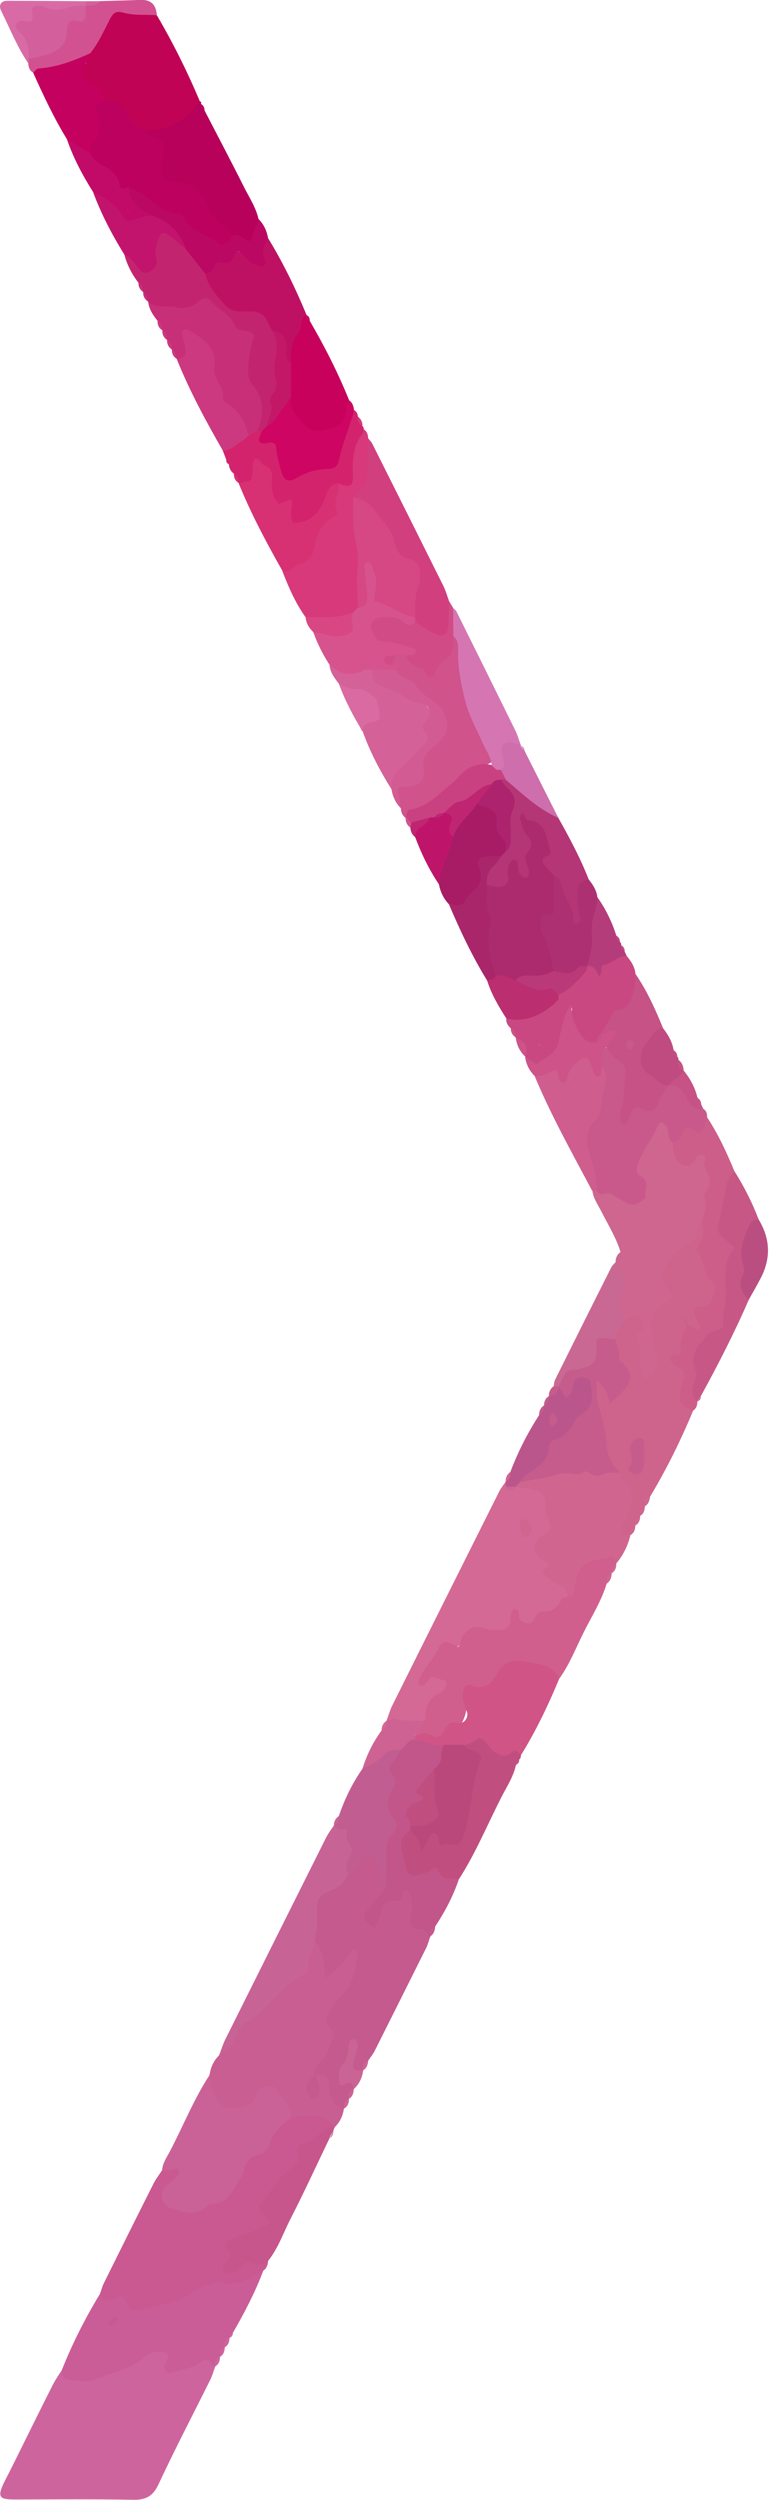 <?xml version="1.0" encoding="UTF-8"?>
<svg id="Layer_2" data-name="Layer 2" xmlns="http://www.w3.org/2000/svg" viewBox="0 0 77.57 251.13">
  <defs>
    <style>
      .cls-1 {
        fill: #c32470;
      }

      .cls-1, .cls-2, .cls-3, .cls-4, .cls-5, .cls-6, .cls-7, .cls-8, .cls-9, .cls-10, .cls-11, .cls-12, .cls-13, .cls-14, .cls-15, .cls-16, .cls-17, .cls-18, .cls-19, .cls-20, .cls-21, .cls-22, .cls-23, .cls-24, .cls-25, .cls-26, .cls-27, .cls-28, .cls-29, .cls-30, .cls-31, .cls-32, .cls-33, .cls-34, .cls-35, .cls-36, .cls-37, .cls-38, .cls-39, .cls-40, .cls-41, .cls-42, .cls-43, .cls-44, .cls-45, .cls-46, .cls-47, .cls-48, .cls-49, .cls-50, .cls-51, .cls-52, .cls-53, .cls-54, .cls-55, .cls-56, .cls-57, .cls-58, .cls-59, .cls-60, .cls-61, .cls-62, .cls-63, .cls-64, .cls-65, .cls-66, .cls-67, .cls-68, .cls-69, .cls-70, .cls-71, .cls-72, .cls-73, .cls-74, .cls-75 {
        stroke-width: 0px;
      }

      .cls-2 {
        fill: #ce638c;
      }

      .cls-3 {
        fill: #bc015f;
      }

      .cls-4 {
        fill: #cf5e8e;
      }

      .cls-5 {
        fill: #d7538d;
      }

      .cls-6 {
        fill: #c31868;
      }

      .cls-7 {
        fill: #d14c86;
      }

      .cls-8 {
        fill: #aa266b;
      }

      .cls-9 {
        fill: #ca5d98;
      }

      .cls-10 {
        fill: #d23f7e;
      }

      .cls-11 {
        fill: #ba3978;
      }

      .cls-12 {
        fill: #d56199;
      }

      .cls-13 {
        fill: #bf2571;
      }

      .cls-14 {
        fill: #a71c65;
      }

      .cls-15 {
        fill: #bb4e80;
      }

      .cls-16 {
        fill: #be156b;
      }

      .cls-17 {
        fill: #d35b93;
      }

      .cls-18 {
        fill: #ce668f;
      }

      .cls-19 {
        fill: #bb0863;
      }

      .cls-20 {
        fill: #cd5388;
      }

      .cls-21 {
        fill: #d96aa2;
      }

      .cls-22 {
        fill: #c25d91;
      }

      .cls-23 {
        fill: #c65c8c;
      }

      .cls-24 {
        fill: #ce649e;
      }

      .cls-25 {
        fill: #c96993;
      }

      .cls-26 {
        fill: #ce6eac;
      }

      .cls-27 {
        fill: #bf4b81;
      }

      .cls-28 {
        fill: #d83173;
      }

      .cls-29 {
        fill: #cc5e89;
      }

      .cls-30 {
        fill: #c00354;
      }

      .cls-31 {
        fill: #ca6494;
      }

      .cls-32 {
        fill: #c45a8d;
      }

      .cls-33 {
        fill: #ce6293;
      }

      .cls-34 {
        fill: #c20b69;
      }

      .cls-35 {
        fill: #c75885;
      }

      .cls-36 {
        fill: #be1164;
      }

      .cls-37 {
        fill: #c50160;
      }

      .cls-38 {
        fill: #bb487b;
      }

      .cls-39 {
        fill: #ab2b6e;
      }

      .cls-40 {
        fill: #c65286;
      }

      .cls-41 {
        fill: #c3146d;
      }

      .cls-42 {
        fill: #c85e92;
      }

      .cls-43 {
        fill: #c6568b;
      }

      .cls-44 {
        fill: #ca6297;
      }

      .cls-45 {
        fill: #d7397a;
      }

      .cls-46 {
        fill: #b7015b;
      }

      .cls-47 {
        fill: #ba568b;
      }

      .cls-48 {
        fill: #b43676;
      }

      .cls-49 {
        fill: #d0658f;
      }

      .cls-50 {
        fill: #ad3072;
      }

      .cls-51 {
        fill: #ae236d;
      }

      .cls-52 {
        fill: #d4236d;
      }

      .cls-53 {
        fill: #c95990;
      }

      .cls-54 {
        fill: #d36994;
      }

      .cls-55 {
        fill: #bb2e6f;
      }

      .cls-56 {
        fill: #c25589;
      }

      .cls-57 {
        fill: #d15f8d;
      }

      .cls-58 {
        fill: #cd3980;
      }

      .cls-59 {
        fill: #b53c7b;
      }

      .cls-60 {
        fill: #d05485;
      }

      .cls-61 {
        fill: #d35f9c;
      }

      .cls-62 {
        fill: #d0538c;
      }

      .cls-63 {
        fill: #c86396;
      }

      .cls-64 {
        fill: #c94881;
      }

      .cls-65 {
        fill: #c72f78;
      }

      .cls-66 {
        fill: #c04f80;
      }

      .cls-67 {
        fill: #d64884;
      }

      .cls-68 {
        fill: #d576b2;
      }

      .cls-69 {
        fill: #c8015c;
      }

      .cls-70 {
        fill: #c8598a;
      }

      .cls-71 {
        fill: #c94181;
      }

      .cls-72 {
        fill: #d86ba6;
      }

      .cls-73 {
        fill: #d84683;
      }

      .cls-74 {
        fill: #d25291;
      }

      .cls-75 {
        fill: #ce0562;
      }
    </style>
  </defs>
  <g id="Layer_1-2" data-name="Layer 1">
    <g>
      <path class="cls-24" d="M21.62,237.75c-.16.44-.29.91-.5,1.33-1.74,3.5-3.55,6.96-5.2,10.5-.57,1.22-1.31,1.57-2.59,1.54-3.83-.08-7.65-.04-11.48-.03-1.89,0-2.33-.03-1.22-2.15.41-.78.79-1.57,1.18-2.35,1.17-2.36,2.33-4.72,3.52-7.07.25-.49.58-.94.87-1.41,2.75.97,5.07-.27,7.41-1.44,1.41-.71,2.84-2.06,4.01.45.37.8,1.26,0,1.88-.18.95-.28,1.88-.75,2.12.79Z"/>
      <path class="cls-53" d="M26.94,227.14c-.04.38-.14.74-.49.97-.89,1.23-2.06,1.93-3.61,1.85-1.32-.07-2.48.44-3.58,1.08-2.89,1.68-5.88,1.65-8.93.57-.53-.19-.63-.66-.29-1.16.13-.37.23-.75.4-1.1,1.65-3.33,3.3-6.65,4.97-9.96.24-.49.58-.92.88-1.38.56-.49,1.27-.97,1.88-.37.67.67-.11,1.27-.45,1.86-.78,1.34-.39,2.13,1.16,2,2.05-.18,3.73-1.02,4.8-3.01,1.31-2.44,3.24-4.39,5.45-6.07,3.11-.78,3.64-.63,4.51,1.32h0c-2.55,1.69-3.79,4.55-5.9,6.65-.38.38-.83.93-.6,1.49.79,1.86-.42,2.52-1.79,2.88-1.46.38-1.83,1.35-1.94,2.73,1.16-.56,2.32-1.05,3.55-.33Z"/>
      <path class="cls-32" d="M43.22,194.57c-.13.37-.22.75-.39,1.1-1.72,3.45-3.45,6.9-5.18,10.35-.17.34-.43.65-.64.97-.39.22-.32.68-.52.99l.02-.02c-2.15,1.25-1.17-.45-1.31-1.13-1.51,1.05.83,1.98.33,3.07l.02-.03c-.37.23-.29.68-.5.99l.02-.03c-.37.23-.29.68-.5.99h.02c-1.08.55-1.41-.3-1.77-.99-.36-.69-.32-1.58-1.08-2.06-.16-.17-.28-.36-.35-.58.52-1.83,1.63-3.49,1.09-5.62-.21-.83.77-1.68,1.37-2.42.67-.81,1.15-1.7,1.39-2.91-.59.41-.92.93-1.4,1.26-.89.6-1.49.44-1.72-.64-.22-1.01-.55-1.99-.83-2.98-.68-3.13.61-5.3,3.31-6.78.21-.24-.06.06.16-.18,2.58-2.94,2.72-2.91,4.38.88.53,1.67-1.46,2.17-1.54,3.6.26-1.68,1.83-1.95,2.88-2.75.69-.52,1.31.3,1.29.9-.07,1.59.86,2.73,1.49,4.02Z"/>
      <path class="cls-54" d="M38.83,172.88c.19-.52.34-1.05.58-1.54,3.57-7.17,7.16-14.34,10.75-21.51.17-.35.43-.65.65-.98.16.03.3.1.44.17.24.07.49.06.74.02.2-.03.39-.04.59-.04,2.88.62,3.92,2.99,2.53,5.57-.95,1.77.63,2.87,1.33,4.14.32.58,1.11.89.81,1.76-1.44,1.57-2.63,3.62-5.39,2.54-.14-.06-.75,1.32-1.72,1.25-3.1-.22-5.07,1.74-7.14,3.69.82.18,1.82-.02,2.2.86.39.91-.39,1.49-.99,1.98-.78.64-.68,1.82-1.56,2.37-1.31.45-2.59.43-3.81-.28Z"/>
      <path class="cls-2" d="M69.64,141.72c-1.24,2.98-2.66,5.86-4.32,8.63-.4.21-.33.68-.54.99l.02-.03c-.37.23-.29.69-.5.99l.02-.03c-.37.23-.29.69-.5.99l.02-.03c-.37.23-.29.69-.5.99l.02-.03c-.29.21-.52.71-.96.4-.63-.45-.48-1.14-.23-1.7.73-1.62.82-3.14-.45-4.55-1.71-2.29-1.47-5.15-2.23-7.72-.22-.74-.32-1.78.47-2.17.98-.48,1.07.88,1.76,1.25,1.99-1.89-1.05-3.46-.36-5.24.05-.88.51-1.55,1.13-2.13,2.14-.9,2.62-.62,2.29,1.57-.17,1.12.09,2.12.18,3.68.67-1.6-.2-2.72.16-3.74.97-2.78.49-5.95,2.31-8.52.8-1.13,2.03-1.68,3-2.57.64.08.84.62.64,1.03-.86,1.77.04,3.17.85,4.59.59,1.05.44,2.05-.38,2.83-.62.6-.85,1.14-.88,2.03-.04,1.3-.78.83-1.37.29-.05-.01.02-.16-.12-.13.1.3-.08-.09.01.23-.67,2.74-.52,5.43.43,8.07Z"/>
      <path class="cls-42" d="M31.64,194.96c.83,1,.98,2.24,1,3.76,1.36-.9,2.14-1.86,2.75-2.89.57-.02.59.36.54.64-.2,1.41-.43,2.81-1.53,3.89-.5.49-.89,1.12-1.27,1.72-.33.54-.65,1.12.07,1.67.34.26.34.7.18,1.09-.32.8-.44,1.7-1.19,2.29-.39.31-.55.77-.62,1.36-.17.33-.19.79-.18,1.33.13-.52-.05-1.01.18-1.33.81-.11,1.49-.01,1.48.99,0,.56.13,1.07.4,1.57.25.46.62.67,1.11.75-.1.75-.41,1.39-.95,1.92-.81-1.13-1.92-1.4-3.23-1.12-.38.08-.77.08-1.15.12-.5-.29-.79-.79-1.09-1.25-.72-1.09-1.38-1.41-2.37-.2-.98,1.2-2.4,1.4-3.68.64-1.32-.78-1.62-2.09-1.02-3.54.11-.74.42-1.37.94-1.9,1.72-3.47,4.55-5.92,7.57-8.17,1.17-.87.74-2.62,2.05-3.34Z"/>
      <path class="cls-18" d="M70.5,122.96c-.48.29-.42.81-.55,1.26-.06.2-.23.43-.41.52-1.57.84-2.16,1.49-2.73,2.65-.41.83-.35,1.4.31,2.09.64.67.51.97-.3,1.41-.99.54-1.61,1.61-1.31,2.65.24.84.05,1.75.49,2.56.13.25.14.65.04.91-.23.56-.31,1.28-1.06,1.46-.38.09-.67-.58-.71-1.56-.04-.86.12-1.74-.3-2.58-.19-.38.18-.42.42-.62.53-.43.02-.99-.04-1.49,0-.06-.3-.15-.42-.11-.38.11-.73.28-1.1.43-.81-.28-1.08-1-.96-1.69.23-1.38-.08-2.73,0-4.09h0c.33-.24.23-.7.48-.99-.44-1.44-1.24-2.71-1.91-4.04-.35-.7-.84-1.34-.92-2.15.17-.16.37-.24.6-.26.91-.07,1.71.27,2.51.64.43.2.92.37,1.34-.01.44-.4.16-.85.02-1.31-.51-1.63.58-4.91,1.89-5.99.58-.47,1.01-.35,1.41.16.46.58.5,1.33.76,1.99.3.72.44,1.72,1.61,1.05,1.17-.67,1.56-.08,1.79.98.47,2.16.43,4.23-.91,6.11Z"/>
      <path class="cls-9" d="M10.04,230.45q.4.95,1.07.63c1.15-.56,1.19-.58,1.77.48.23.42.4.6.89.47,1.9-.49,3.95-.46,5.61-1.8.59-.48,1.45-.63,2.19-.92.15-.06.33-.15.45-.1,1.74.67,3.04-.35,4.43-1.09-.82,2.17-1.89,4.22-3.05,6.23-.13.17-.25.34-.36.52l.03-.04c-.37.22-.29.68-.51.99l.02-.03c-.37.23-.29.68-.5.99l.02-.03c-.37.23-.29.68-.5.99,0,0,.02.02.02.02-.48-.23-.65-1.1-1.56-.4-.71.55-1.76.65-2.66.96-.34.12-.63.03-.83-.25-.22-.32,0-.57.15-.85.33-.63.2-.9-.36-.94-.65-.05-1.27,0-1.78.48-1.32,1.24-3.12,1.47-4.7,2.17-.96.43-2.04.26-3.06.12-.45-.06-.56-.51-.63-.91,1.06-2.67,2.35-5.23,3.84-7.68Z"/>
      <path class="cls-57" d="M42.68,172.88c.03-.07.08-.15.08-.22-.03-1.18.3-2.12,1.5-2.62.26-.11.44-.45.6-.72.06-.1.02-.4-.05-.43-.49-.18-.99-.32-1.5-.44-.06-.01-.18.24-.28.36-.24.28-.48.75-.91.41-.27-.22.05-.59.18-.86.46-1,1.29-1.77,1.77-2.79.37-.8.85-.76,1.93-.11.41-.23.23-.71.44-1.03.48-.74,1.07-1.16,1.99-.92.31.08.61.21.92.22.55.01,1.14.16,1.62-.22.43-.34.28-.88.37-1.33.03-.15.09-.3.16-.44.03-.06.14-.13.2-.12.13.04.31.1.36.2.15.33-.07.77.38,1.04.49.3.95.34,1.21-.13.24-.44.41-.92.99-.86.97.08,1.4-.49,1.79-1.24.08-.15.43-.16.65-.23.53-3.19,1.56-4.42,3.77-4.46.77-.01,1.54,0,1.07,1.15l.02-.03c-.38.23-.29.68-.5.99l.02-.04c-.4.25-.3.73-.5,1.07-.51,1.69-1.44,3.18-2.23,4.74-.83,1.62-1.47,3.35-2.55,4.84-1.06-.31-1.96-1.02-3.12-1.12-1.02-.09-1.89-.03-2.57.84-.66.84-1.45,1.46-2.56,1.6-.61.08-.97.45-1,1.13-.12,2.67-2.06,4.13-4.67,3.53-.15-.04-.29-.12-.42-.21-.56-.97.41-1.12.84-1.55Z"/>
      <path class="cls-44" d="M21.08,208.38c0,.56.11,1.09.3,1.63.3.84.48,1.69,1.63,1.75,1.2.06,2.33-.08,2.74-1.36.23-.71.66-.79,1.2-.84.22-.02.59,0,.64.12.48,1.06,1.77,1.67,1.64,3.05-.88.77-1.88,1.42-2.16,2.72-.11.52-.65.93-1.22,1.06-.73.16-1.1.67-1.26,1.29-.19.72-.6,1.28-.96,1.9-.55.95-1.17,1.7-2.37,1.73-.15,0-.35.05-.44.15-1.11,1.13-2.34.64-3.56.28-.99-.29-1.34-1.46-.63-2.21.32-.35.75-.6,1.08-.93.16-.15.34-.45.29-.6-.14-.42-.49-.16-.77-.13-.32.03-.64.03-.95.05.05-.73.47-1.32.8-1.94,1.34-2.56,2.41-5.26,4-7.69Z"/>
      <path class="cls-30" d="M15.77,1.55c1.63,2.78,3.06,5.66,4.31,8.63-.82,2.47-2.39,3.41-5.58,3.36-1.94-.27-2.31-2.56-4.01-3.14-.81-1.33-3.25-1.66-2.45-3.99.2-.18.41-.13.63-.04,0-.15-.19-.18-.21-.33,0-.48.18-.9.39-1.32.25-.49.55-.95.82-1.43C11.35.3,12.41,0,15.77,1.55Z"/>
      <path class="cls-49" d="M61.91,157.09c-.07-.31-.11-.66-.49-.7-.22-.03-.46.1-.69.14-2.29.41-2.67.76-3.01,3.16-.07.51-.22.67-.66.71-.04-.41-.17-.76-.57-.98-.55-.31-1.1-.64-1.62-1-.5-.35-.43-.58.33-1.14-.08-.36-.44-.38-.68-.55-.99-.74-1.07-1.54-.22-2.33.17-.16.41-.25.61-.38.37-.25.52-.56.34-1.02-.23-.58-.49-1.1-.43-1.81.08-.96-.43-1.39-1.41-1.59-.54-.11-1.09-.16-1.64-.24-.12-.43.13-.66.45-.86,3.32-1.04,6.67-1.64,10.11-.58.05.23.02.57.15.67,1.54,1.04.96,2.38.53,3.68-.15.44-.4.85-.58,1.28-.23.59,0,.75.92.63-.25,1.09-.73,2.06-1.45,2.91Z"/>
      <path class="cls-70" d="M67.62,114.8c-.58-.35-.4-.99-.57-1.49-.07-.2-.25-.42-.43-.52-.26-.14-.43.08-.52.31-.56,1.39-1.66,2.51-2.04,4-.1.42-.2.82.25,1.02,1.06.48.39,1.4.56,2.11.03.11-.27.34-.45.46-.41.27-.88.43-1.35.19-.56-.28-1.11-.61-1.64-.94-.46-.28-1.13.39-1.48-.35-1.29-2.69-2.14-5.32-.42-8.27.66-1.13.94-2.68.48-4.12-.11-.75-.18-1.49.47-2.06,3.13.87,3.42,1.62,2.47,6.22,1.51-.42,2.97-.93,3.83-2.4.19-.13.4-.23.63-.29,2.06-.28,1.79,2.26,3.25,2.71.31.19.39.49.39.83.37,1.21-.07,2.15-1.3,2.09-.84-.04-1.31.87-2.12.5Z"/>
      <path class="cls-60" d="M41.72,174.32c.16-.02.35.02.47-.06.68-.46,1.21.3,1.77.23.67-.08.66-1.03,1.23-1.36.39-.23.78.03,1.15-.05.45-.1.74-.69.57-1.14-.4-1.05-.51-1.53-.39-1.87.03-.07.01-.16.03-.24.1-.44.35-.76.82-.55,1.28.58,2.09-.24,2.55-1.11.76-1.44,1.77-1.45,3.13-1.2,1.27.24,2.55.25,3.13,1.69-1.1,2.65-2.33,5.23-3.84,7.67-1.24.58-2.45.73-3.49-.39-.79-.86-1.64-.15-2.46-.11-.57.06-1.14.06-1.71.06-.95-.03-1.89-.09-2.7-.65-.19-.15-.32-.34-.39-.57.04-.11.09-.22.13-.33Z"/>
      <path class="cls-63" d="M31.64,194.96c.05.96-.97,1.66-.64,2.72.1.33-.21.59-.51.72-1.63.7-2.67,2.1-3.89,3.28-.46.44-.87,1.04-1.43,1.23-.88.3-1.19.9-1.48,1.66-.32.83-.82,1.54-1.68,1.91.2-.52.36-1.05.6-1.55,3.38-6.78,6.76-13.55,10.15-20.32.21-.42.5-.8.76-1.19,1.58.02,2.41,1.09,2.19,2.85-.09.71-.51,1.31-.73,1.98-.34.71-.71,1.25-1.56,1.58-1.59.61-1.64.96-1.55,2.87.04.75-.16,1.52-.25,2.27Z"/>
      <path class="cls-45" d="M30.7,62c-1.05-1.47-1.75-3.12-2.39-4.79,2.83-1.71,3.99-4.55,5.02-7.47.16-.45.28-.92.61-1.29.85-.55.92-1.41.99-2.31.09-1.23.46-2.35,1.61-3.02.34.21.44.54.45.91.59,2.17,1.08,4.33-.66,6.25-.48,3.05.66,6.06.21,9.12-.08.53.01,1.09-.16,1.63-.15.41-.43.72-.8.95-1.62.69-3.24,1.16-4.87.02Z"/>
      <path class="cls-46" d="M14.37,13.04c2.47.18,4.33-.87,5.71-2.87.13.05.17.13.11.26.02.28.2.48.37.68,1.31,2.54,2.65,5.07,3.93,7.63.53,1.06,1.21,2.06,1.48,3.24-.12,2.95-.23,3.03-2.61,2.02-1.34-.84-2.57-1.76-3.24-3.31-.46-1.08-1.45-1.61-2.62-1.79-.84-.13-1.7-.49-1.63-1.41.12-1.74-.73-3.06-1.5-4.45Z"/>
      <path class="cls-56" d="M41.72,174.8c.96.15,1.87.64,2.88.49.48,1.07.09,1.95-.59,2.77-.52.79-1.45,1.29-1.24,2.57.13.82-.97,1.08-1.55,1.54-.12.06-.24.12-.37.19.11.11.29.04.41.13.31.3.37.68.34,1.09-.03.22-.1.42-.18.62-.71,2.68-.52,2.91,2.15,3.03,1.07.05,1.76.9,2.55,1.51-.57,1.71-1.41,3.29-2.39,4.79-.39.22-.33.68-.53,1,0,0,.02.03.02.03-.28-.28-.57-.8-.85-.79-1.22.04-1.31-.7-1.08-1.53.21-.75.1-1.41-.17-2.08-.05-.12-.23-.25-.36-.25-.11,0-.3.17-.3.28-.02.51.03.9-.76.74-.69-.14-1.18.29-1.38,1.03-.17.59-.43,1.15-.66,1.75-1.34-1.06-1.35-1.07-.58-2.02.45-.55.91-1.1,1.4-1.63.37-.4.34-.87.36-1.34-.6-1.52-.56-3-.19-4.62.39-1.73-.04-3.58.01-5.39.03-1.25.35-2.13,1.09-2.99.38-.45.72-.96,1.33-1.14.25-.02.46.06.65.22Z"/>
      <path class="cls-29" d="M67.62,114.8c.68-.23.86-.9,1.24-1.39.15-.19.33-.28.59-.07.73.58.89.58,1.22,0,.19-.34.25-.74.37-1.12,1.13,1.72,1.99,3.58,2.77,5.48-.12,1.26-.43,2.49-.7,3.73-.13.62-.44,1.35-.1,1.87,2.03,3.1-.15,6.27.22,9.38.05.39-.11.87-.47,1.04-3.14,1.52-2.13,4.6-2.69,7.08,0,.37-.11.7-.43.91-1.32-.61-1.52-.93-1.25-2.06.07-.31.13-.62.26-.91.26-.63.09-1.05-.5-1.37-.27-.15-.54-.35-.71-.6-.2-.29-.14-.65.28-.69.4-.03.78.07.7-.57-.12-.9.29-1.69.65-2.48.46.1.68.67,1.26.6.12-.69-.47-1.14-.59-1.74-.07-.36.07-.71.44-.62,1,.23,1.2-.5,1.51-1.13.28-.56.21-1.02-.26-1.49-.81-.8-.64-2.1-1.43-2.94-.18-.19.15-.38.23-.57.28-.7.67-1.41.28-2.21.03-.84.7-1.59.29-2.51-.1-.22.06-.63.22-.87.45-.7.31-1.33-.06-1.98-.08-.13-.11-.29-.18-.44-.17-.37.42-1.01-.33-1.13-.43-.07-.51.53-.81.77-.71.57-1.24.42-1.69-.4-.27-.51-.33-1.04-.33-1.59Z"/>
      <path class="cls-1" d="M13.91,28.4c-.67-.86-1.15-1.81-1.43-2.87.94-.34,1.32.77,2.22.86.8-.98.06-2.97,1.77-3.29,1.14-.21,1.71,1,2.5,1.64.82.8,1.52,1.7,2.08,2.7,1.01,1.79,2.12,3.34,4.5,3.39,1.27.03,1.83,1.14,2.32,2.17.94,3.35.38,6.61-.59,9.85-.19.32-.45.56-.83.65-.24,0-.46-.05-.66-.19.18-3.08-1.89-5.78-1.45-8.95.18-1.26-3.48-3.51-4.9-3.2-1.66.36-3.26.55-4.57-.86v-.02c-.32-.24-.22-.68-.49-.93v-.02c-.31-.24-.22-.68-.48-.94Z"/>
      <path class="cls-62" d="M40.75,82.17c-.31-.25-.46-.57-.47-.97-.4-1.18-1.6-2.55.85-2.94.63-.1.76-.76.81-1.34.09-1.02.62-1.77,1.35-2.45,1.4-1.31.98-2.54-.27-3.67-1.11-1.02-2.38-1.86-3.33-3.05.34-.59-.32-.7-.51-1.04-.03-.5.23-.84.63-1.08.33-.12.67-.12,1,0q2.64,1.66,4.26-1.08c.2-.34.32-.74.83-.68.14.09.33.18.34.32.51,4.27,1.94,8.28,3.39,12.29-3.2,1.35-5.17,4.6-8.58,5.64-.11.02-.21.05-.32.07Z"/>
      <path class="cls-65" d="M14.88,30.31c.85.73,1.94.32,2.91.58.62.17,1.58,0,2.21-.65.41-.41.92-.37,1.26.06.69.87,1.87,1.24,2.31,2.35.3.77,1.15.38,1.65.74.19.14.39.25.27.56-.33.85-.61,2.77-.56,3.51.03.41.11.8.38,1.11,1.26,1.44,1.24,3.03.57,4.7-.24.47-.57.72-1.09.38-.66-.96-1.1-2.01-2.19-2.74-1.24-.83-1.4-2.45-1.57-3.87-.14-1.19-.56-2.14-1.66-2.9-.7.48.33,2.6-1.62,1.92v-.02c-.31-.24-.22-.68-.49-.93h0c-.29-.26-.2-.7-.47-.96h0c-.29-.26-.2-.7-.47-.96v-.02c-.31-.24-.2-.69-.48-.93-.46-.57-.87-1.17-.95-1.93Z"/>
      <path class="cls-64" d="M62.98,96.04c.44.53.81,1.09.87,1.8.6,1.79.31,3.27-1.43,4.31-.55.33-.84.94-1.24,1.43-.14.19-.28.37-.43.55-.3.36-.58.75-1.05.91-2.15-.54-2.65-1.36-2.19-3.86-.67,1.35-.34,2.72-.91,3.9-.98,2.05-2.43,2.5-3.82,1.09h0c0-.81-.55-1.33-.95-1.92v-.02c-.31-.24-.22-.68-.5-.93-.3-.25-.49-.55-.46-.96,1.36-.66,3-.61,4.23-1.61.24-.2.45-.42.64-.67.12-.17.26-.33.4-.48.76-.9,1.76-1.54,2.47-2.49.14-.17.31-.31.49-.44.58-.44,1.38.65,2-.4.27-.46,1.19-.72,1.88-.19Z"/>
      <path class="cls-66" d="M46.12,188.75c-.83-.07-1.79.2-2.14-.98-.08-.25-.41-.14-.59.02-.44.39-1,.46-1.53.59-.54.14-.89-.09-1.04-.66-.16-.61-.31-1.22-.45-1.83-.2-.87,0-1.57.87-1.97.69-.12,1.45,1.44,2.1-.11.06-.14.47-.14.65.04,2.04,2.03,2.04-.18,2.38-1.23.51-1.57.42-3.31,1.03-4.85.47-1.19-.98-1.52-.88-2.48.68.04,1.13-.47,1.62-.72.79.28.96,1.07,1.61,1.45.63.37,1.04.56,1.64.02.36-.33.72-.08.95.3.01.16-.04.3-.16.41-.12.18-.24.37-.34.56-.25,1.18-.93,2.18-1.46,3.23-1.4,2.74-2.58,5.61-4.25,8.21Z"/>
      <path class="cls-36" d="M27.33,33.2c-.15-.28-.31-.55-.43-.84-.32-.73-.87-1.1-1.67-1.07-.32.01-.63-.02-.95,0-.68.04-1.25-.18-1.7-.68-.84-.94-1.7-1.86-1.97-3.16,1.17-2.01,2.46-2.56,4.58-1.95,1.41.41.56-1.72,1.75-1.57,1.5,2.45,2.75,5.03,3.85,7.68-.04,1.77-.67,3.38-1.43,4.94-1.15.16-1.01-.72-1.04-1.37-.04-.83-.15-1.57-.98-1.98Z"/>
      <path class="cls-52" d="M24.93,43.76c.32-.16.64-.32.96-.48.16,0,.32,0,.48,0,1.12.64,2.05,1.36,2.19,2.82.11,1.14.73,1.14,1.85.87,2.17-.53,3.72-1.31,3.95-3.82.06-.68.46-1.52,1.22-1.95.26.14.36.37.38.65.3.24.18.69.45.95.11.08.15.18.13.31-.04.15-.03.34-.12.45-.97,1.25-1.02,2.7-.95,4.19,0,.15,0,.31-.02.46-.06.56-.25.67-.98.52-.15-.03-.29-.11-.43-.17-.61.66-.79,1.52-1.15,2.31-.44.97-1.23,1.62-2.24,2-1.46.53-1.56-.56-2.1-1.47-.38-.63-1.43-.84-1.65-1.81-.17-.75.03-1.6-.62-2.33-.72.5-.72,2.42-2.29,1.28v-.02c-.31-.23-.22-.68-.49-.93-.31-.24-.49-.56-.5-.95-.14-.12-.23-.26-.26-.44-.12-.32-.25-.65-.37-.97.38-.66,1.06-.92,1.67-1.29.19-.09.38-.15.58-.19.1,0,.2,0,.31,0Z"/>
      <path class="cls-10" d="M35.48,50c.25-.29.45-.65.76-.86.51-.35.68-.8.68-1.38,0-1.25.04-2.49.07-3.74.14.19.32.36.42.56,2.39,4.76,4.77,9.52,7.14,14.28.24.49.39,1.03.58,1.55.05.15.12.29.15.44.25,1.12.83,2.46-.4,3.19-1.28.76-2.33-.2-3.22-1.12-.16-.21-.28-.44-.37-.69.87-5.41-2.79-8.68-5.81-12.24Z"/>
      <path class="cls-22" d="M40.28,175.76c-.29.46-.54.97-.89,1.38-.31.36-.41.67-.06,1.01.48.46.5.97.19,1.49-.6,1.02-.89,1.97.04,3.01.38.42.37,1.11-.07,1.53-.67.63-.66,1.38-.65,2.17,0,.79,0,1.58,0,2.36-.31-.03-.8-.11-.75-.39.19-1.16-.52-1.68-1.43-2.32-.3,1.01-.73,1.83-1.65,2.23-.28-.51-.27-1.02.04-1.52.36-.57.46-1.12-.07-1.68-.13-.14-.21-.44-.15-.63.25-.85-.31-.6-.74-.63-.18,0-.35-.24-.53-.37,0,0,0,.01,0,.01.35-.24.22-.71.49-.99.58-1.7,1.36-3.3,2.39-4.77,1.13-.94,1.76-2.92,3.86-1.91Z"/>
      <path class="cls-35" d="M70.08,140.8c-.53-.38-.59-.92-.46-1.5.12-.54.54-1.05.28-1.61-.72-1.58.3-2.51,1.17-3.57.47-.57,1.65-.35,1.6-1.19-.05-.74.09-1.4.19-2.09.08-.55.06-1.12.04-1.68-.05-1.36-.05-2.7.91-3.83-.47-.4-.84-.7-1.19-1.01-.45-.41-.59-.84-.41-1.49.32-1.14.48-2.33.72-3.49.13-.63.36-1.22.89-1.65.95,1.52,1.76,3.11,2.4,4.79-1.52,2.56-.99,5.38-1,8.13-1.44,3.3-3.07,6.49-4.8,9.64-.13.16-.25.34-.36.52l.02.02Z"/>
      <path class="cls-12" d="M39.32,79.26c-1.14-1.83-2.15-3.73-2.87-5.77-.18-.17-.3-.41-.19-.62q1.19-2.24-1.18-3.24c-.45-.19-.78-.49-1.01-.91-.43-.59-.91-1.15-.96-1.92,1.45.25,2.94-.13,4.37.33.97,1.53,2.73,1.87,4.15,2.72,2.01,1.2,2.55,3.25,1.2,5.19-1.05,1.51-2.48,2.7-3.5,4.22Z"/>
      <path class="cls-28" d="M23.99,48.55c1.3-.22,1.29-.22,1.41-1.12.06-.45-.16-.94.22-1.34.52-.1.56.52.88.63.73.25.89.73.83,1.43-.07.87-.03,1.74.67,2.48.4-.15.83-.31,1.27-.48.23.8-.32,1.59.2,2.37,1.59.01,2.57-.85,3.12-2.3.28-.73.41-1.58,1.44-1.65.18.93-.65,1.78-.19,2.76.15.32-.25.52-.51.7-.97.66-1.54,1.58-1.68,2.72-.14,1.08-.72,1.72-1.73,1.98-.55.14-.86,1.08-1.62.48-1.59-2.81-3.1-5.66-4.32-8.66Z"/>
      <path class="cls-43" d="M26.94,227.14c-.45.09-.86.51-1.35.28-.73-.34-1.2-.1-1.57.55-.3.52-.84.29-1.28.35-.3.04-.54-.44-.36-.71s.4-.49.6-.73c.16-.19.25-.41.09-.63-.17-.25-.49-.45-.33-.82.17-.39.51-.57.9-.69.83-.27,1.66-.53,2.46-.87,1.12-.47,1.13-.63.27-1.59-.05-.06-.12-.1-.18-.16-.19-.2-.21-.47-.05-.65,1.02-1.2,1.74-2.67,3.05-3.6.66-.46,1.08-.87.68-1.73-.14-.3.16-.7.43-.76,1.07-.22,1.75-1.04,2.61-1.57.18-.11.46-.07.7-.1-.05.15-.1.31-.14.46-.14.19-.3.36-.35.61-1.31,2.72-2.57,5.47-3.95,8.16-.72,1.41-1.23,2.94-2.24,4.19Z"/>
      <path class="cls-69" d="M29.24,36.56c0-1.09-.06-2.16.74-3.09.44-.5.08-1.43.8-1.86,0,0,0,.03,0,.03-.03.29.21.42.35.6,1.49,2.57,2.84,5.21,3.95,7.97.26,1.7-.17,3.02-2.03,3.45-1.83.42-3.07-.42-3.94-1.96-.32-.57-.45-1.19-.51-1.83.02-1.14-.24-2.34.66-3.31Z"/>
      <path class="cls-48" d="M56.1,82.16c1.13,2.01,2.21,4.03,3.05,6.18-.63,1.12-.4,2.31-.34,3.5.03.6-.15,1.17-.77,1.33-.77.19-.85-.52-1.06-1.01-.52-1.24-.79-2.58-1.57-3.71-.81-.86-1.57-1.56-1-3.07.48-1.28-.55-2.24-2.14-2.88,2.34,1.62,1.1,3.65,1.24,5.43.01.15-.14.27-.22.41-.59,1.05-1.26-.96-1.69,0-.44.99-1.08,1.29-2.05,1.09-.32-.07-.57-.26-.8-.49-.66-1.39.38-2.17,1.11-3.05.21-.25.42-.51.58-.8.45-2.23.76-4.46-.21-6.64.12-.2.3-.33.53-.38,2.16.87,3.73,2.5,5.34,4.09Z"/>
      <path class="cls-4" d="M60.43,107.12c.11.11.25.21.31.35.43.96-.08,1.84-.26,2.75-.16.82.05,1.68-.71,2.4-.87.82-.9,1.92-.59,3.08.34,1.28.87,2.54.77,3.91-.15,0-.3,0-.46,0-2.01-3.8-4.12-7.55-5.77-11.52,1.27-1.39,3.39-.73,4.78-2.12.77-.77,1.12.97,1.92,1.16Z"/>
      <path class="cls-40" d="M60.43,103.76c.32-.54.67-1.07.96-1.64.15-.29.25-.66.59-.67,1.31-.03,1.43-1.09,1.7-1.96.16-.52.12-1.1.17-1.66,1.16,1.7,2,3.56,2.77,5.45-.25.41-.42.86-.74,1.22-1.11,1.28-.99,2.42.39,3.43.38.28.72.63.87,1.1-.28.65-.83,1.12-1.05,1.83-.22.7-.79.93-1.49.59-.71-.35-1.01-.16-1.25.47-.11.29-.19.6-.34.87-.06.1-.28.18-.4.15-.1-.02-.22-.21-.23-.33-.02-.39-.08-.82.05-1.17.37-1.06.26-2.16.38-3.24.12-1.13.05-1.12-1.18-2.08-.3-.23-.48-.61-.72-.92-.35-.42.52-1.24-.48-1.44Z"/>
      <path class="cls-5" d="M37.4,67.28c-.31.02-.66-.05-.91.08-1.28.65-2.37.36-3.37-.56-.67-1.04-1.23-2.13-1.64-3.3.19-.27.49-.46.78-.37,1.61.49,2.54-.3,3.23-1.62.16-.16.32-.32.48-.48.97-1.13.16-2.45.36-3.66.08-.51-.3-1.18.54-1.29.69-.09.92.49,1.13,1.02.06.15.12.31.11.46-.07,1.83.79,2.98,2.53,3.53.46.14.75.58,1.08.92,0,.16,0,.32,0,.47-.15,1.33-1,.6-1.55.47-.85-.2-1.66-.46-2.46.24,1.17.92,2.64.76,3.8,1.42.43.24.88.65.65,1.11-.3.61-.89.5-1.4.12-.32,0-.64,0-.96,0-.27.26-.86.37-.48.96.2.12.88-.24.48.48-.8.73-1.6.59-2.4,0Z"/>
      <path class="cls-75" d="M29.24,39.92c-.15,1.15.57,1.93,1.25,2.66.55.59,1.34.87,2.15.6.86-.28,1.89-.39,2.04-1.62.06-.46.25-.9.38-1.35.37.23.46.59.51.98-.01.08-.02.16-.04.23-.48,1.65-1.15,3.23-1.5,4.92-.11.56-.53.74-1.05.76-1.24.05-2.13.31-3.17.91-.76.44-1.23.32-1.48-.45-.22-.67-.38-1.37-.53-2.06-.08-.37.07-.86-.39-1.02-.26-.09-.6.07-.91.07-.41,0-.55-.24-.43-.62.07-.22.18-.44.28-.66.16-.16.32-.32.48-.48,1-.79.62-2.73,2.4-2.88Z"/>
      <path class="cls-14" d="M50.83,85.52l-.48.48c-1.03.45-1.71.94-1.78,2.35-.11,2.13-1.86,3.17-3.5,2.45-.51-.55-.82-1.2-.96-1.93-.77-1.82.51-3.29.85-4.92.78-1.44,1.52-2.91,3.25-3.46,2.15.63,2.85,1.98,2.61,5.03Z"/>
      <path class="cls-37" d="M8.62,6.32c-.58.42-.54.93-.17,1.44.33.46.77.78,1.28,1.04.54.28.8.75.81,1.36-.16,1.83.44,3.84-1.29,5.29-1.32.36-1.85-.64-2.51-1.44-1.32-2.15-2.38-4.42-3.41-6.71,1.53-1.8,3.65-1.89,5.77-1.96-.16.33-.31.65-.47.98,0,0,0,0,0,0Z"/>
      <path class="cls-68" d="M49.41,76.86c-.06-.82-.58-1.46-.89-2.18-.6-1.38-1.37-2.71-1.74-4.14-.41-1.58-.75-3.22-.75-4.88,0-.62.11-1.28-.47-1.76-.4-.94-.35-1.88-.03-2.82.11.11.26.2.33.34,1.98,3.98,3.95,7.96,5.91,11.94.24.49.39,1.03.58,1.54-1.55.24-.91,1.86-1.66,2.61-.21.09-.43.12-.66.09-.22-.08-.4-.22-.53-.41-.03-.11-.06-.22-.09-.33Z"/>
      <path class="cls-58" d="M24.45,44.23c-.7.31-1.18,1.1-2.08,1-1.71-2.97-3.33-5.98-4.61-9.16.54-.06.95-.3.89-.89-.06-.54-.26-1.07-.36-1.61-.03-.13.04-.34.14-.42.09-.08.32-.1.43-.04,1.49.84,2.99,1.79,2.67,3.79-.2,1.24,1.15,1.93.85,3.15-.04.15.39.46.64.63q1.62,1.14,1.91,3.08s0,0,0,0c-.16.15-.32.31-.48.47Z"/>
      <path class="cls-50" d="M55.63,87.92c.24.2.66.37.69.6.16,1.42,1.38,2.48,1.28,3.98-.02.24.23.39.48.26.12-.07.26-.26.24-.38-.18-1-.38-1.99-.28-3.03.07-.7.51-.92,1.11-1.01.42.53.79,1.08.87,1.78.27,2.4.67,4.82-1.04,6.92h0c-1.03.9-2.04,1.87-3.48.68-.88-1.79-2.08-3.51-1.4-5.69.14-.18.3-.33.48-.46,1.09-1-.13-2.66,1.03-3.64Z"/>
      <path class="cls-47" d="M52.27,148.88c-.16.16-.32.32-.48.48h0c-.32.27-.63.28-.94-.02-.02-.16-.03-.33-.05-.49,0,0,0,.02,0,.02.36-.24.23-.71.48-1,.76-2.01,1.72-3.91,2.89-5.71.32-.24.23-.69.5-.96h0c.3-.24.21-.69.49-.95h0c.29-.29.56-.59.79-.92.16-.14.35-.2.56-.2.7-.1.82-.98,1.48-1.11.87-.17,1.66-.1,1.69,1.03.04,1.32.3,2.66-1,3.7-2.31,1.86-3.41,4.99-6.41,6.13Z"/>
      <path class="cls-19" d="M26.93,23.92c-.29.64-.75,1.24-.37,2.01.15.3.21.69-.13.81-.24.09-.59-.1-.88-.2-.55-.19-.88-.64-1.22-1.08-.24-.3-.63-.25-.75.1-.25.74-.66,1.03-1.43.79-.42-.13-.54.21-.63.5-.15.46-.52.55-.92.6-.64-.8-1.28-1.6-1.92-2.4-.89-1.42-2.14-2.41-3.68-3.05-1.35-.57-2.56-1.25-2.26-3.05.72-.66,1.4-.17,1.91.22,1.68,1.31,3.87,1.76,5.37,3.39.88.96,2.15,1.21,3.46,1.04.68-.11,1.08.59,1.69.59.27-.75.53-1.48.8-2.2.53.54.84,1.19.96,1.93Z"/>
      <path class="cls-25" d="M61.85,126.78c.05.39.14.76.53.97.72.39.68.81.28,1.49-.64,1.09-.39,2.23.16,3.32-.26.67-1.05,1.08-.96,1.92-.58.4-1.66.17-1.48,1.51.12.89-.56,1.75-1.52,1.76-1.27.01-1.83,1.05-2.75,1.53h0c-.17.17-.33.16-.49,0,.05-.23.06-.48.16-.69,1.87-3.76,3.74-7.51,5.63-11.26.1-.2.29-.36.44-.54Z"/>
      <path class="cls-74" d="M9.09,5.34c-1.67.76-3.37,1.42-5.24,1.54-.18.01-.35.27-.53.41-.37-.21-.46-.56-.48-.95-.11-.13-.16-.26-.14-.4.02-.14.05-.21.08-.21,1.61-.79,3.34-1.39,3.76-3.53.13-.67,1.24-.64,1.61-1.31.11-.18.26-.33.42-.46.46-.23,1.04.05,1.47-.32,1.35-.04,2.7-.06,4.05-.12,1.09-.05,1.6.5,1.67,1.54-1.1-.09-2.21.05-3.3-.24-.82-.22-1.07-.06-1.48.76-.57,1.13-1.1,2.28-1.89,3.28Z"/>
      <path class="cls-41" d="M15.33,21.68c1.67.57,2.79,1.69,3.36,3.36-.48-.4-.97-.8-1.45-1.21-.78-.67-1.15-.54-1.43.51-.14.53-.28,1.04-.09,1.62.16.48-.06.94-.5,1.23-.35.24-.78.32-1.09,0-.53-.57-.89-1.31-1.66-1.65-1.22-1.98-2.29-4.02-3.1-6.2.89-.53,1.65.07,2.03.61,1,1.41,2.36,1.73,3.91,1.75Z"/>
      <path class="cls-17" d="M37.4,67.28c.8,0,1.6,0,2.4,0,.04.07.08.14.11.21.34.84,1.45.58,1.87,1.35.35.64.92,1.06,1.55,1.43.4.23.78.58,1.02.97.95,1.49.77,2.56-.69,3.68-.83.63-1.27,1.24-1.1,2.38.18,1.21-.56,1.76-1.87,1.72-.71-.02-.77.05-.63.78.09.46.14.93.22,1.4-.54-.54-.83-1.2-.95-1.94-.06-.75.15-1.38.72-1.92.81-.76,1.57-1.56,2.35-2.35.48-.48.88-.94.22-1.59-.25-.25-.17-.57.06-.84.15-.18.31-.37.39-.58.21-.6-.06-1.22-.65-1.27-.83-.07-1.45-.39-2.09-.91-.53-.43-1.27-.59-1.94-.84-.8-.3-1.06-.89-.98-1.68Z"/>
      <path class="cls-7" d="M45.53,61.08c.01.94.02,1.88.03,2.82-.01.96.07,1.94-1.01,2.49-.26.13-.4.48-.59.73-.23.31-.28.81-.73.88-.57.09-.41-.69-.7-.77-.8-.24-1.45-.59-1.78-1.39.24-.01.48,0,.71-.05.13-.03.31-.15.34-.26.03-.1-.09-.34-.19-.37-.99-.27-1.98-.71-2.97-.7-.94,0-1-.63-1.28-1.12-.26-.46.13-1.21.64-1.28.95-.13,1.91-.2,2.7.55.35.33.72.24,1.01-.14.59.37,1.17.78,1.79,1.1,1.02.53,1.5.26,1.56-.82.04-.78.05-1.56.07-2.35.13.22.27.44.4.66Z"/>
      <path class="cls-8" d="M45.08,90.8c.65.03,1.4.46,1.78-.53.1-.27.4-.48.64-.69.81-.69,1.07-1.45.6-2.5-.28-.62.09-.99.84-1.05.47-.04.94-.02,1.42-.02-.24.32-.43.68-.72.94-.58.53-.79,1.17-.72,1.93.82.98.91,2.24.84,3.36-.12,1.98.19,3.91.35,5.86-.26.54-.62.79-1.18.38-1.5-2.45-2.72-5.04-3.84-7.68Z"/>
      <path class="cls-20" d="M60.43,103.76c.55.12.97-.52,1.65-.21-.4.57-.79,1.11-1.17,1.65-.71.5-.41,1.26-.48,1.92-.01.23,0,.47-.05.7-.03.13-.13.31-.24.35-.1.03-.32-.07-.37-.16-.14-.27-.22-.57-.31-.87-.34-1.08-.75-1.16-1.58-.33-.39.39-.79.75-.84,1.36-.03.32-.2.67-.57.58-.33-.08-.32-.49-.39-.79-.04-.15-.12-.28-.22-.49-.72.17-1.33.79-2.15.61-.53-.54-.85-1.17-.95-1.92.26.18.51.36.78.53.13.08.35.21.42.16.79-.6,1.84-.94,2.12-2.05.19-.76.33-1.54.54-2.29.16-.57.41-1.11.76-1.65.02,1.26.39,2.3,1.13,3.29.42.56.88.56,1.42.59.29-.26.21-.7.48-.96Z"/>
      <path class="cls-55" d="M48.92,98.48c.39,0,.75-.09.95-.48.65-.6,1.33-.35,2.02-.1.91.41,1.77.94,2.83.88.79-.04,1.36.24,1.4,1.14,0,.16,0,.32,0,.48-.18.14-.3.33-.47.48-1.39,1.16-2.92,1.85-4.77,1.44-.78-1.22-1.51-2.45-1.94-3.84Z"/>
      <path class="cls-34" d="M15.33,21.68c-.39.05-.8.03-1.16.16-1.37.51-1.44.57-2.05-.41-.67-1.08-1.67-1.61-2.74-2.1-1.06-1.68-2-3.43-2.65-5.32.79.48,1.58.96,2.36,1.43,1.85.47,3.04,1.69,3.84,3.36.07,1.56,1.16,2.28,2.4,2.88Z"/>
      <path class="cls-26" d="M50.34,77.37c.12-.19.36-.39.34-.57-.04-.46-.24-.91-.28-1.37-.06-.64.36-.96,1.06-.83.31.06.6.2.89.3,0,0-.04,0-.04,0,.07.23.26.36.4.53,1.13,2.24,2.26,4.48,3.39,6.73-2.04-.89-3.63-2.42-5.29-3.84-.26-.27-.76-.41-.47-.95Z"/>
      <path class="cls-15" d="M75.22,130.62c-.68-.74-1.1-1.54-.58-2.56.19-.37.1-.75-.01-1.15-.43-1.47.17-2.75.77-4.02.15-.31.51-.34.82-.4q1.75,2.87.26,5.82c-.4.78-.84,1.54-1.27,2.3Z"/>
      <path class="cls-16" d="M45.55,84.08c-.38,1.62-1.3,3.09-1.43,4.78-1-1.49-1.78-3.09-2.41-4.78-.56-1.2.5-1.51,1.13-2.06.19-.11.39-.2.6-.28.31-.11.62-.21.94-.29.21-.06.43-.07.64-.06,1.76.58-.08,1.88.53,2.69Z"/>
      <path class="cls-27" d="M67.14,109.04c-.88,0-1.31-.79-1.98-1.17-.95-.53-1.01-2.24-.22-3.07.51-.54.7-1.48,1.68-1.52.5.66.93,1.36,1.06,2.2.02.27.2.46.36.66.11.08.15.19.12.32.17.36.06.86.52,1.09v-.03c.21,1.25-.98,1.05-1.54,1.51h0Z"/>
      <path class="cls-59" d="M58.99,97.04c.35-1.13.6-2.27.47-3.46-.13-1.21.57-2.28.56-3.46.84,1.19,1.47,2.48,1.91,3.87.03.26.2.45.36.64.11.08.15.19.12.33.03.26.19.45.36.64.07.15.14.3.21.45-.91-.09-1.46.77-2.33.89-.41.05-.02.86-.49,1.13q-.37-1.15-1.17-1.01Z"/>
      <path class="cls-72" d="M2.9,5.87c-.02.16-.04.32-.06.49C1.71,4.7.98,2.83.1,1.05-.16.51.12.08.71.08c2.64,0,5.27.02,7.91.04.15.1.2.2.15.3-.05.1-.1.15-.16.15h0c-.83.74-1.86.87-2.9.93-2.38.12-2.78.59-2.45,3.04.07.5-.04.95-.36,1.34Z"/>
      <path class="cls-33" d="M40.28,175.76c-.63-.02-1.25.02-1.72.54-.59.65-1.35,1.04-2.14,1.38.43-1.39,1.06-2.67,1.92-3.84.31-.25.24-.69.5-.97,0,0,0,0,0,0,.3-.07.63-.27.88-.19.98.29,1.98.16,2.97.2-.32.48-.64.96-.96,1.44-.15.17-.31.33-.48.48-.32.32-.64.64-.96.96Z"/>
      <path class="cls-21" d="M34.07,68.73c.56.29,1.13.54,1.78.48.79-.07,1.28.49,1.84.88.23.16.6,1.91.42,2.12-.13.16-.37.3-.58.32-.62.06-1.05.27-1.09.96-.93-1.52-1.76-3.09-2.38-4.77Z"/>
      <path class="cls-73" d="M35.48,61.52c-.06.23-.2.47-.15.67.25,1.07.14,1.38-.63,1.6-.62.18-1.23.14-1.85-.02-.45-.12-.91-.18-1.37-.27-.43-.42-.73-.89-.77-1.51,1.61,0,3.23.15,4.78-.47Z"/>
      <path class="cls-31" d="M35.53,209.89c-.1-.35-.07-.89-.68-.58-.43.21-.75.32-.79-.31-.03-.55-.07-1.14.33-1.59.51-.58.63-1.25.65-1.98.01-.33.19-.68.56-.56.32.1.38.5.32.81-.11.54-.29,1.06-.41,1.6-.13.62.09.76.99.67-.1.76-.4,1.42-.98,1.94Z"/>
      <path class="cls-40" d="M67.14,109.04c.41-.61,1.26-.77,1.55-1.51.66.82,1.15,1.72,1.39,2.74.02.28.19.48.38.68.07.15.13.29.2.44-.94.11-1.42-.44-1.74-1.21-.33-.79-.86-1.26-1.77-1.14Z"/>
      <path class="cls-13" d="M43.16,82.18c-.19.44-.52.74-.93.96-.38.21-.46.57-.52.95-.32-.24-.45-.57-.48-.95-.2-.21-.21-.42-.03-.64.59-.5,1.2-.88,1.96-.32Z"/>
      <path class="cls-20" d="M51.82,104.23c.19.1.4.2.58.32q.76.5.37,1.59c-.55-.52-.86-1.16-.95-1.91Z"/>
      <path class="cls-23" d="M55.62,139.28c.16,0,.33,0,.49.01-.02.62-.33.94-.96.95,0-.4.13-.73.46-.97Z"/>
      <path class="cls-61" d="M8.62.56c0-.15,0-.3,0-.44.48,0,.95,0,1.43,0-.36.53-.91.42-1.43.44Z"/>
      <path class="cls-20" d="M51.32,103.28c.38.2.48.54.49.93-.34-.22-.49-.53-.49-.93Z"/>
      <path class="cls-25" d="M62.33,125.79c.01.42-.06.79-.48,1.01,0-.41.14-.76.48-1.01Z"/>
      <path class="cls-40" d="M68.69,107.56c-.54-.18-.57-.62-.52-1.09.37.27.51.65.52,1.09Z"/>
      <path class="cls-24" d="M21.61,237.73c-.03-.43.03-.81.5-.99-.01.41-.11.77-.5.99Z"/>
      <path class="cls-23" d="M55.15,140.25c0,.4-.1.75-.49.95,0-.4.13-.73.49-.95Z"/>
      <path class="cls-24" d="M22.09,236.77c-.03-.43.03-.81.5-.99-.02.41-.11.77-.5.99Z"/>
      <path class="cls-23" d="M54.66,141.19c0,.41-.09.77-.5.96.01-.4.14-.74.5-.96Z"/>
      <path class="cls-24" d="M22.57,235.81c-.03-.43.04-.81.5-.99-.02.41-.11.77-.5.99Z"/>
      <path class="cls-65" d="M13.91,28.4c.38.2.47.55.48.94-.33-.23-.49-.54-.48-.94Z"/>
      <path class="cls-49" d="M51.28,147.87c.03.43-.04.8-.48,1,0-.41.13-.76.48-1Z"/>
      <path class="cls-49" d="M64.78,151.33c-.03-.44.05-.83.54-.99-.06.4-.15.77-.54.99Z"/>
      <path class="cls-49" d="M64.3,152.29c-.03-.43.03-.81.5-.99-.02.41-.11.78-.5.99Z"/>
      <path class="cls-31" d="M34.57,211.82c-.04-.43.02-.82.5-.99-.01.41-.11.77-.5.99Z"/>
      <path class="cls-49" d="M63.83,153.25c-.03-.43.03-.81.5-.99-.01.41-.11.77-.5.99Z"/>
      <path class="cls-49" d="M63.34,154.21c-.03-.43.04-.81.5-.99-.01.41-.11.78-.5.99Z"/>
      <path class="cls-31" d="M35.04,210.85c-.04-.43.03-.81.5-.99-.01.41-.11.77-.5.99Z"/>
      <path class="cls-49" d="M61.43,158.06c-.03-.43.03-.82.5-.99-.01.41-.11.77-.5.99Z"/>
      <path class="cls-49" d="M60.96,159.09c-.04-.45,0-.86.5-1.07,0,.43-.13.8-.5,1.07Z"/>
      <path class="cls-65" d="M14.39,29.36c.37.2.47.55.48.93-.33-.23-.5-.53-.48-.93Z"/>
      <path class="cls-62" d="M41.31,82.69c0,.15-.03.3-.08.44-.34-.23-.48-.56-.48-.96l.1-.06c.37.02.59.17.46.59Z"/>
      <path class="cls-58" d="M15.83,32.25c.38.2.47.55.47.93-.33-.22-.49-.53-.47-.93Z"/>
      <path class="cls-54" d="M38.83,172.87c0,.41-.09.77-.49.97.01-.4.14-.74.49-.97Z"/>
      <path class="cls-58" d="M16.31,33.2c.37.21.47.55.47.95-.33-.23-.49-.54-.47-.95Z"/>
      <path class="cls-58" d="M16.79,34.16c.38.21.47.55.47.95-.33-.23-.49-.54-.47-.95Z"/>
      <path class="cls-28" d="M23.5,47.6c.37.2.48.54.48.93-.33-.22-.5-.53-.48-.93Z"/>
      <path class="cls-31" d="M36.48,207.98c-.04-.44.04-.82.52-.99-.04.4-.13.77-.52.99Z"/>
      <path class="cls-32" d="M43.2,194.54c-.04-.44.04-.83.53-1-.04.4-.14.78-.53,1Z"/>
      <path class="cls-58" d="M17.27,35.12c.37.2.47.54.48.93-.33-.22-.5-.53-.48-.93Z"/>
      <path class="cls-63" d="M34.03,182.45c.01.42-.07.78-.49.99,0-.41.14-.75.49-.99Z"/>
      <path class="cls-45" d="M36.41,42.8c-.37-.21-.47-.55-.45-.95.3.24.49.54.45.95Z"/>
      <path class="cls-60" d="M51.83,177.31c.11-.19.22-.37.34-.56.02.27-.1.45-.34.56Z"/>
      <path class="cls-65" d="M22.74,46.2c.09.15.17.3.26.44-.19-.09-.3-.22-.26-.44Z"/>
      <path class="cls-68" d="M52.71,75.44c-.13-.18-.27-.36-.4-.53.26.08.38.27.4.53Z"/>
      <path class="cls-36" d="M31.12,32.24c-.24-.13-.36-.32-.35-.6.27.11.37.32.35.6Z"/>
      <path class="cls-64" d="M62.29,94.63c-.24-.14-.36-.35-.36-.64.25.14.37.35.36.64Z"/>
      <path class="cls-64" d="M62.77,95.59c-.24-.14-.36-.35-.36-.64.25.14.37.35.36.64Z"/>
      <path class="cls-53" d="M33.13,214.79c.12-.2.23-.41.35-.61,0,.27-.13.47-.35.61Z"/>
      <path class="cls-30" d="M20.55,11.11c-.24-.16-.36-.39-.37-.68.26.15.38.38.37.68Z"/>
      <path class="cls-24" d="M23.04,234.86c.12-.17.24-.35.36-.52,0,.26-.11.44-.36.52Z"/>
      <path class="cls-70" d="M70.46,110.95c-.25-.15-.37-.38-.38-.68.24.16.38.38.38.68Z"/>
      <path class="cls-29" d="M70.06,140.78c.12-.17.24-.35.36-.52.01.27-.1.44-.36.52Z"/>
      <path class="cls-40" d="M68.05,106.15c-.25-.15-.36-.37-.36-.66.24.16.37.37.36.66Z"/>
      <path class="cls-49" d="M52.6,152.61c.07.01.15.01.21.04.73.4.82,1.11.19,1.67-.09.08-.32.11-.41.04-.35-.26-.45-1.28-.19-1.68.03-.05.12-.05.19-.07Z"/>
      <path class="cls-49" d="M50.85,149.34c.31,0,.63.01.94.02-.32.48-.64.51-.94-.02Z"/>
      <path class="cls-23" d="M56.11,139.29c.14-.28.29-.56.42-.84.24-.54.54-.93,1.24-.86.29.03.6-.16.9-.22.82-.15,1.24-.63,1.26-1.45.01-.46,0-.93,0-1.37.73-.34,1.34.07,1.93-.06-.05.65.52,1.18.33,1.86-.07.26.16.38.33.55.95.95,1.03,1.68.3,2.6-.2.25-.43.47-.66.69-.28.26-.57.51-.9.81-.23-1.17-.28-1.26-1.27-2.37-.07.92-.09,1.66.12,2.42.36,1.38.79,2.74.85,4.2.04,1.04.55,1.97,1.38,2.68-.63.02-1.28-.07-1.88.22-.3.15-.6.15-.91,0-.27-.13-.7-.42-.81-.33-.8.62-1.68-.04-2.54.25-1.26.42-2.62.55-3.94.81.23-.56.74-.78,1.19-1.1.84-.59,1.67-1.23,1.72-2.42.02-.32.17-.63.52-.72,1.02-.25,1.57-.99,2.05-1.85.15-.27.37-.56.63-.7,1.36-.73,1.14-1.93,1-3.11-.04-.36-.32-.54-.65-.59-.4-.06-.83-.05-1.01.39-.15.36-.16.77-.31,1.14-.08.18-.3.4-.48.42-.29.03-.27-.32-.39-.51-.12-.2-.28-.36-.43-.54Z"/>
      <path class="cls-23" d="M64.79,145.93c-.05.54-.05,1.1-.18,1.62-.1.39-.4.68-.88.51-.39-.13-.8-.32-.44-.81.34-.46.17-.87.07-1.33-.08-.38-.09-.79.2-1.11.21-.24.49-.39.82-.34.29.04.33.29.34.52.01.31,0,.63,0,.94.02,0,.04,0,.06,0Z"/>
      <path class="cls-29" d="M68.7,132.54c.06-.04.12-.08.18-.12.06.13.12.26.16.4.08.26,0,.31-.17.1-.09-.1-.12-.26-.17-.39Z"/>
      <path class="cls-32" d="M31.64,208.41c.37.71.71,1.43.27,2.23-.07.12-.22.25-.36.27-.11.02-.3-.07-.37-.17-.68-.99-.6-1.34.46-2.33Z"/>
      <path class="cls-53" d="M11.82,232.86c.04.36-.17.58-.44.74-.11.07-.28.03-.42.05,0-.13-.07-.3-.01-.39.13-.19.31-.35.49-.49.16-.13.3-.08.38.09Z"/>
      <path class="cls-3" d="M12.93,18.8c-.35.08-.85.41-.92-.21-.07-.71-.43-1.09-.95-1.52-.66-.54-1.62-.73-1.97-1.63.04-.31-.04-.74.13-.92.96-.99.97-2.05.48-3.26-.27-.68.15-1.03.82-1.1,1.06-.1,1.94.33,2.25,1.31.28.88.87,1.24,1.59,1.57.5.81,1.56.71,2.19,1.35-.09.69-.24,1.38-.25,2.08-.04,1.39-.03,1.84,1.68,1.87,1.56.02,2.46,1.17,2.96,2.39.32.78.6,1.33,1.36,1.72.47.24.79.76,1.18,1.15-.22.23-.43.47-.66.68-.25.23-.64.36-.87.16-1.06-.93-2.71-1.06-3.4-2.5-.1-.2-.33-.49-.49-.49-2.03.06-3.04-1.83-4.7-2.45-.15-.06-.29-.13-.43-.2Z"/>
      <path class="cls-37" d="M8.62,6.32c.07.04.19.09.19.11-.04.16-.11.12-.19-.11,0,0,0,0,0,0Z"/>
      <path class="cls-38" d="M46.52,175.28c.18.14.35.34.56.41,1.4.51,1.47.52,1.03,1.68-.65,1.72-.66,3.56-1.1,5.31-.1.38-.11.78-.23,1.15-.14.44-.27.95-.57,1.28-.46.51-1.15-.07-1.79.23-.42.2-.21-.58-.39-.88-.2-.34-.56-.45-.74-.15-.3.52-.57,1.05-.96,1.79-.06-1.05-.52-1.66-1.1-2.19,0-.16,0-.32,0-.48,1.5-.71,2.27-1.76,1.89-3.52-.16-.76.19-1.52.51-2.24.48-.31.74-.77.71-1.32-.02-.4.12-.73.25-1.08.64,0,1.28,0,1.92,0Z"/>
      <path class="cls-57" d="M41.24,174.8c.16-.16.32-.32.48-.48,0,.16,0,.32,0,.48h-.48Z"/>
      <path class="cls-67" d="M41.71,62.01c-1.45-.22-2.55-1.27-4.1-1.6-.03-.93.41-1.86.03-2.75-.12-.29-.16-.6-.29-.89-.1-.23-.32-.38-.57-.27-.1.04-.18.26-.17.4.08,1.01.21,2.02.29,3.04.05.66-.25,1.06-.94,1.12.02-1.33-.2-2.65-.03-3.99.12-1-.06-2.02-.26-3.04-.26-1.3-.14-2.67-.18-4.01.97.03,1.73.65,2.19,1.3.72,1.01,1.72,1.9,1.97,3.21.17.88.69,1.45,1.53,1.64.93.21,1.06.84,1.02,1.61-.02.32.02.67-.1.94-.48,1.07-.35,2.19-.38,3.3Z"/>
      <path class="cls-66" d="M43.64,177.68c.08,1.39-.19,2.79.33,4.16.23.6-.07.95-.68,1.28-.66.36-1.35.3-2.05.32-.01-.39-.09-.75-.48-.96.03-.82.46-1.25,1.25-1.47.65-.19.79-.49-.03-.76-.23-.07-.15-.42,0-.6.54-.66,1.1-1.31,1.65-1.96Z"/>
      <polygon class="cls-66" points="40.76 182.48 40.65 182.68 40.56 182.59 40.76 182.48"/>
      <path class="cls-6" d="M29.24,39.92c-.51.7-1.03,1.39-1.52,2.1-.23.34-.5.61-.87.78-.02-.79.71-1.46.32-2.31-.14-.31.01-.61.21-.88.1-.13.21-.26.25-.4.07-.3.23-.67.13-.92-.67-1.66.73-3.48-.43-5.08.91.06,1.37.54,1.43,1.45.04.66-.19,1.4.48,1.9,0,1.12,0,2.24,0,3.36Z"/>
      <path class="cls-71" d="M41.31,82.69c-.16-.2-.31-.39-.46-.59,0-.32.04-.73.39-.78,1.76-.26,2.83-1.6,4.12-2.58.37-.28.67-.66,1.01-1q1.27-1.26,3.04-.89s0,0,0,0c.12.2.32.32.48.48.15,0,.3.01.45.02.16.32.32.64.47.95-.16,0-.31,0-.47,0-.27.33-.56.65-.95.86-1.46,1.09-3.02,2.01-4.8,2.48h0c-.26.28-.71.19-.97.47-.16,0-.31,0-.46.02-.62.17-1.23.35-1.85.52Z"/>
      <path class="cls-7" d="M39.32,66.8c-.3-.04-.69-.07-.73-.39-.06-.5.38-.53.76-.56.15,0,.3,0,.45-.01-.16.32-.32.64-.48.96Z"/>
      <path class="cls-11" d="M56.12,99.92c-.3-.22-.68-.7-.88-.63-1.35.47-2.36-.31-3.44-.81.91-1.8,2.43-1.13,3.84-.96.87.19,1.74.56,2.48-.37.13-.16.58-.08.89-.1-.02.15,0,.34-.08.44-.8.97-1.63,1.9-2.8,2.44Z"/>
      <path class="cls-20" d="M54.18,105.08l-.17-.14c.06-.03.13-.1.19-.1.06,0,.11.08.17.13-.06.03-.13.07-.19.1Z"/>
      <path class="cls-40" d="M60.43,103.76c0,.4-.09.75-.48.96,0-.4.09-.75.48-.96Z"/>
      <path class="cls-11" d="M55.63,100.88c.16-.16.31-.32.47-.48-.16.16-.31.32-.47.48Z"/>
      <path class="cls-65" d="M24.45,44.23c.16-.16.32-.31.48-.47-.16.16-.32.31-.48.47Z"/>
      <path class="cls-39" d="M55.63,97.52c-.74.46-1.56.52-2.4.49-.53-.02-1.07-.03-1.43.48-.6-.33-1.22-.56-1.92-.48-.69-1.48-.97-3.42-.66-4.94.08-.4.16-.78,0-1.15-.45-.98-.25-2.02-.29-3.03.39.08.77.22,1.16.22.69,0,1.1-.44.95-1.2-.1-.53.05-.93.27-1.34.06-.11.25-.22.36-.21.12.01.3.16.32.27.08.46,0,.96.38,1.33.1.1.25.22.38.22.29,0,.39-.23.41-.48.04-.69-.72-1.35-.17-2.04.48-.6.54-1.06.01-1.67-.3-.34-.48-.83-.62-1.27-.11-.33-.24-.73.12-1.04.18.24.34.68.54.7,1.97.18,1.79,1.89,2.28,3.11.09.24-.11.43-.36.5-.58.16-.51.55-.26.9.27.38.63.7.95,1.04,0,1.12,0,2.24,0,3.36,0,.83-.49.62-.96.48-.32.63-.64,1.26-.21,1.98.69,1.16.81,2.5,1.16,3.77Z"/>
      <path class="cls-51" d="M49.39,78.79c.21-.38.56-.47.96-.46.18.26.33.55.56.76.7.65,1.06,1.32.6,2.31-.38.81-.15,1.73-.18,2.6-.02.55.04,1.13-.48,1.52-.02-.48.03-.99-.37-1.33-.48-.4-.63-.91-.58-1.49.09-.96-.35-1.48-1.28-1.67-.23-.05-.43-.2-.65-.3-.21-1.15.89-1.34,1.43-1.93Z"/>
      <path class="cls-70" d="M63.7,105c-.07.1-.14.33-.29.44-.22.16-.53-.18-.51-.53.02-.25.15-.43.4-.43.25,0,.39.17.4.53Z"/>
      <path class="cls-13" d="M49.39,78.79c-.48.64-.95,1.29-1.43,1.93-.72,1.18-2,1.96-2.41,3.36-.67-.46-.37-1.02-.2-1.6.19-.64-.3-.73-.76-.81.5-.39.95-1.04,1.49-1.12,1.35-.2,1.96-1.65,3.3-1.77Z"/>
      <path class="cls-62" d="M49.89,77.35c-.16-.16-.32-.32-.48-.48.16.16.32.32.48.48Z"/>
      <path class="cls-23" d="M55.98,142.66c-.01.32-.45.75-.58.59-.13-.17-.22-.42-.22-.63,0-.2.11-.45.26-.59.17-.15.55.29.54.63Z"/>
      <path class="cls-61" d="M2.9,5.87c.02-1.06-.17-2.03-1.04-2.75-.24-.2-.4-.53-.15-.82.13-.15.44-.26.61-.21,1.01.29,1.05-.2.89-.98-.08-.39.23-.53.58-.52.23,0,.49,0,.69.1.84.41,1.64.36,2.5.03.49-.19,1.08-.11,1.63-.16,0,.32,0,.63-.01.95-.02.47-.21.73-.74.61-.66-.16-1.15.07-1.13.79.03,1.55-.83,2.26-2.21,2.63-.54.14-1.05.32-1.61.33Z"/>
      <path class="cls-41" d="M12.93,21.2c.07.04.2.09.19.11-.04.16-.11.12-.19-.11h0Z"/>
      <path class="cls-41" d="M12.93,21.2c-.07-.04-.2-.09-.19-.11.04-.16.11-.12.19.11h0Z"/>
      <path class="cls-13" d="M43.63,82.15c.21-.38.57-.47.97-.47-.21.39-.57.48-.97.47Z"/>
      <polygon class="cls-50" points="54.67 91.76 54.47 91.65 54.56 91.56 54.67 91.76"/>
    </g>
  </g>
</svg>